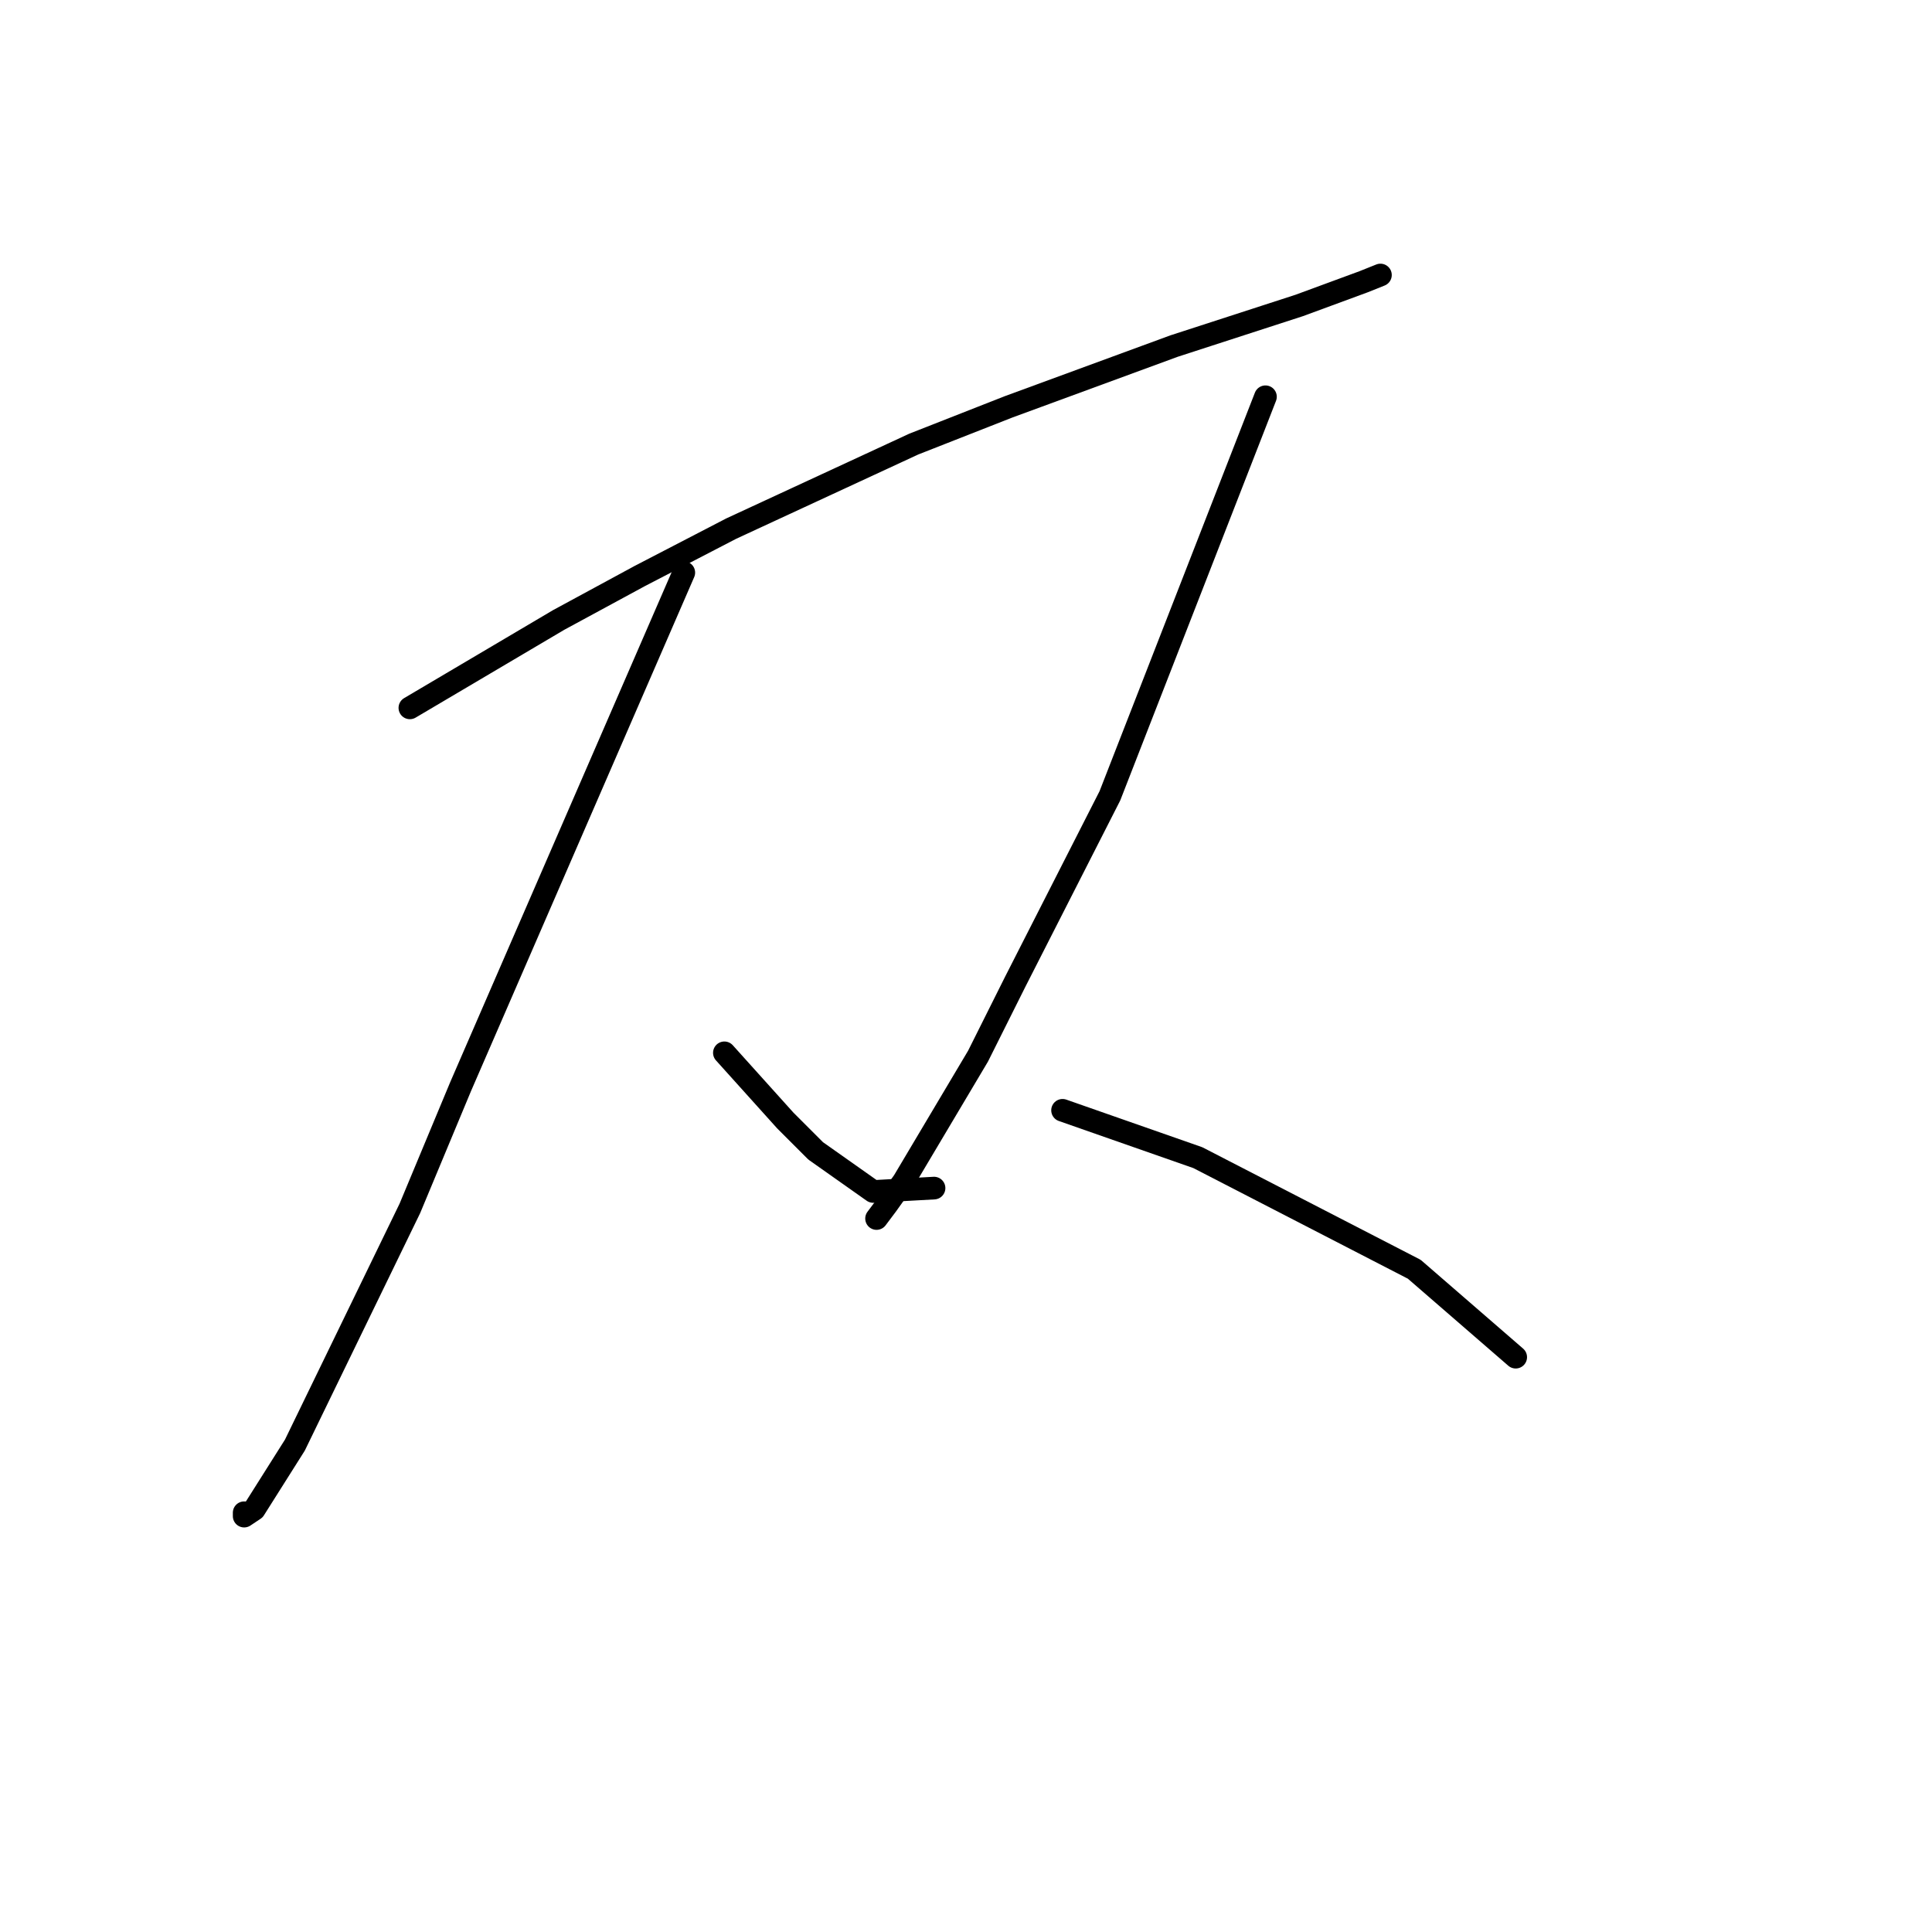 <?xml version="1.0" standalone="no"?>
    <svg width="256" height="256" xmlns="http://www.w3.org/2000/svg" version="1.1">
    <polyline stroke="black" stroke-width="3" stroke-linecap="round" fill="transparent" stroke-linejoin="round" points="54.31 93.797 64.169 87.972 74.027 82.147 84.781 76.321 96.88 70.048 121.077 58.845 133.624 53.916 155.581 45.851 172.161 40.473 180.675 37.337 182.915 36.44 182.915 36.44 " />
        <polyline stroke="black" stroke-width="3" stroke-linecap="round" fill="transparent" stroke-linejoin="round" points="90.607 75.873 75.819 109.929 61.032 143.985 54.31 160.116 39.075 191.483 33.698 199.997 32.353 200.893 32.353 200.445 32.353 200.445 " />
        <polyline stroke="black" stroke-width="3" stroke-linecap="round" fill="transparent" stroke-linejoin="round" points="95.984 139.504 100.017 143.985 104.05 148.466 108.083 152.499 115.7 157.876 123.766 157.428 123.766 157.428 " />
        <polyline stroke="black" stroke-width="3" stroke-linecap="round" fill="transparent" stroke-linejoin="round" points="167.68 52.572 157.374 79.01 147.067 105.448 134.52 130.093 129.591 139.952 119.733 156.531 117.493 159.668 116.148 161.461 116.148 161.461 " />
        <polyline stroke="black" stroke-width="3" stroke-linecap="round" fill="transparent" stroke-linejoin="round" points="140.794 147.121 149.756 150.258 158.718 153.395 187.396 168.182 200.839 179.833 200.839 179.833 " />
        </svg>